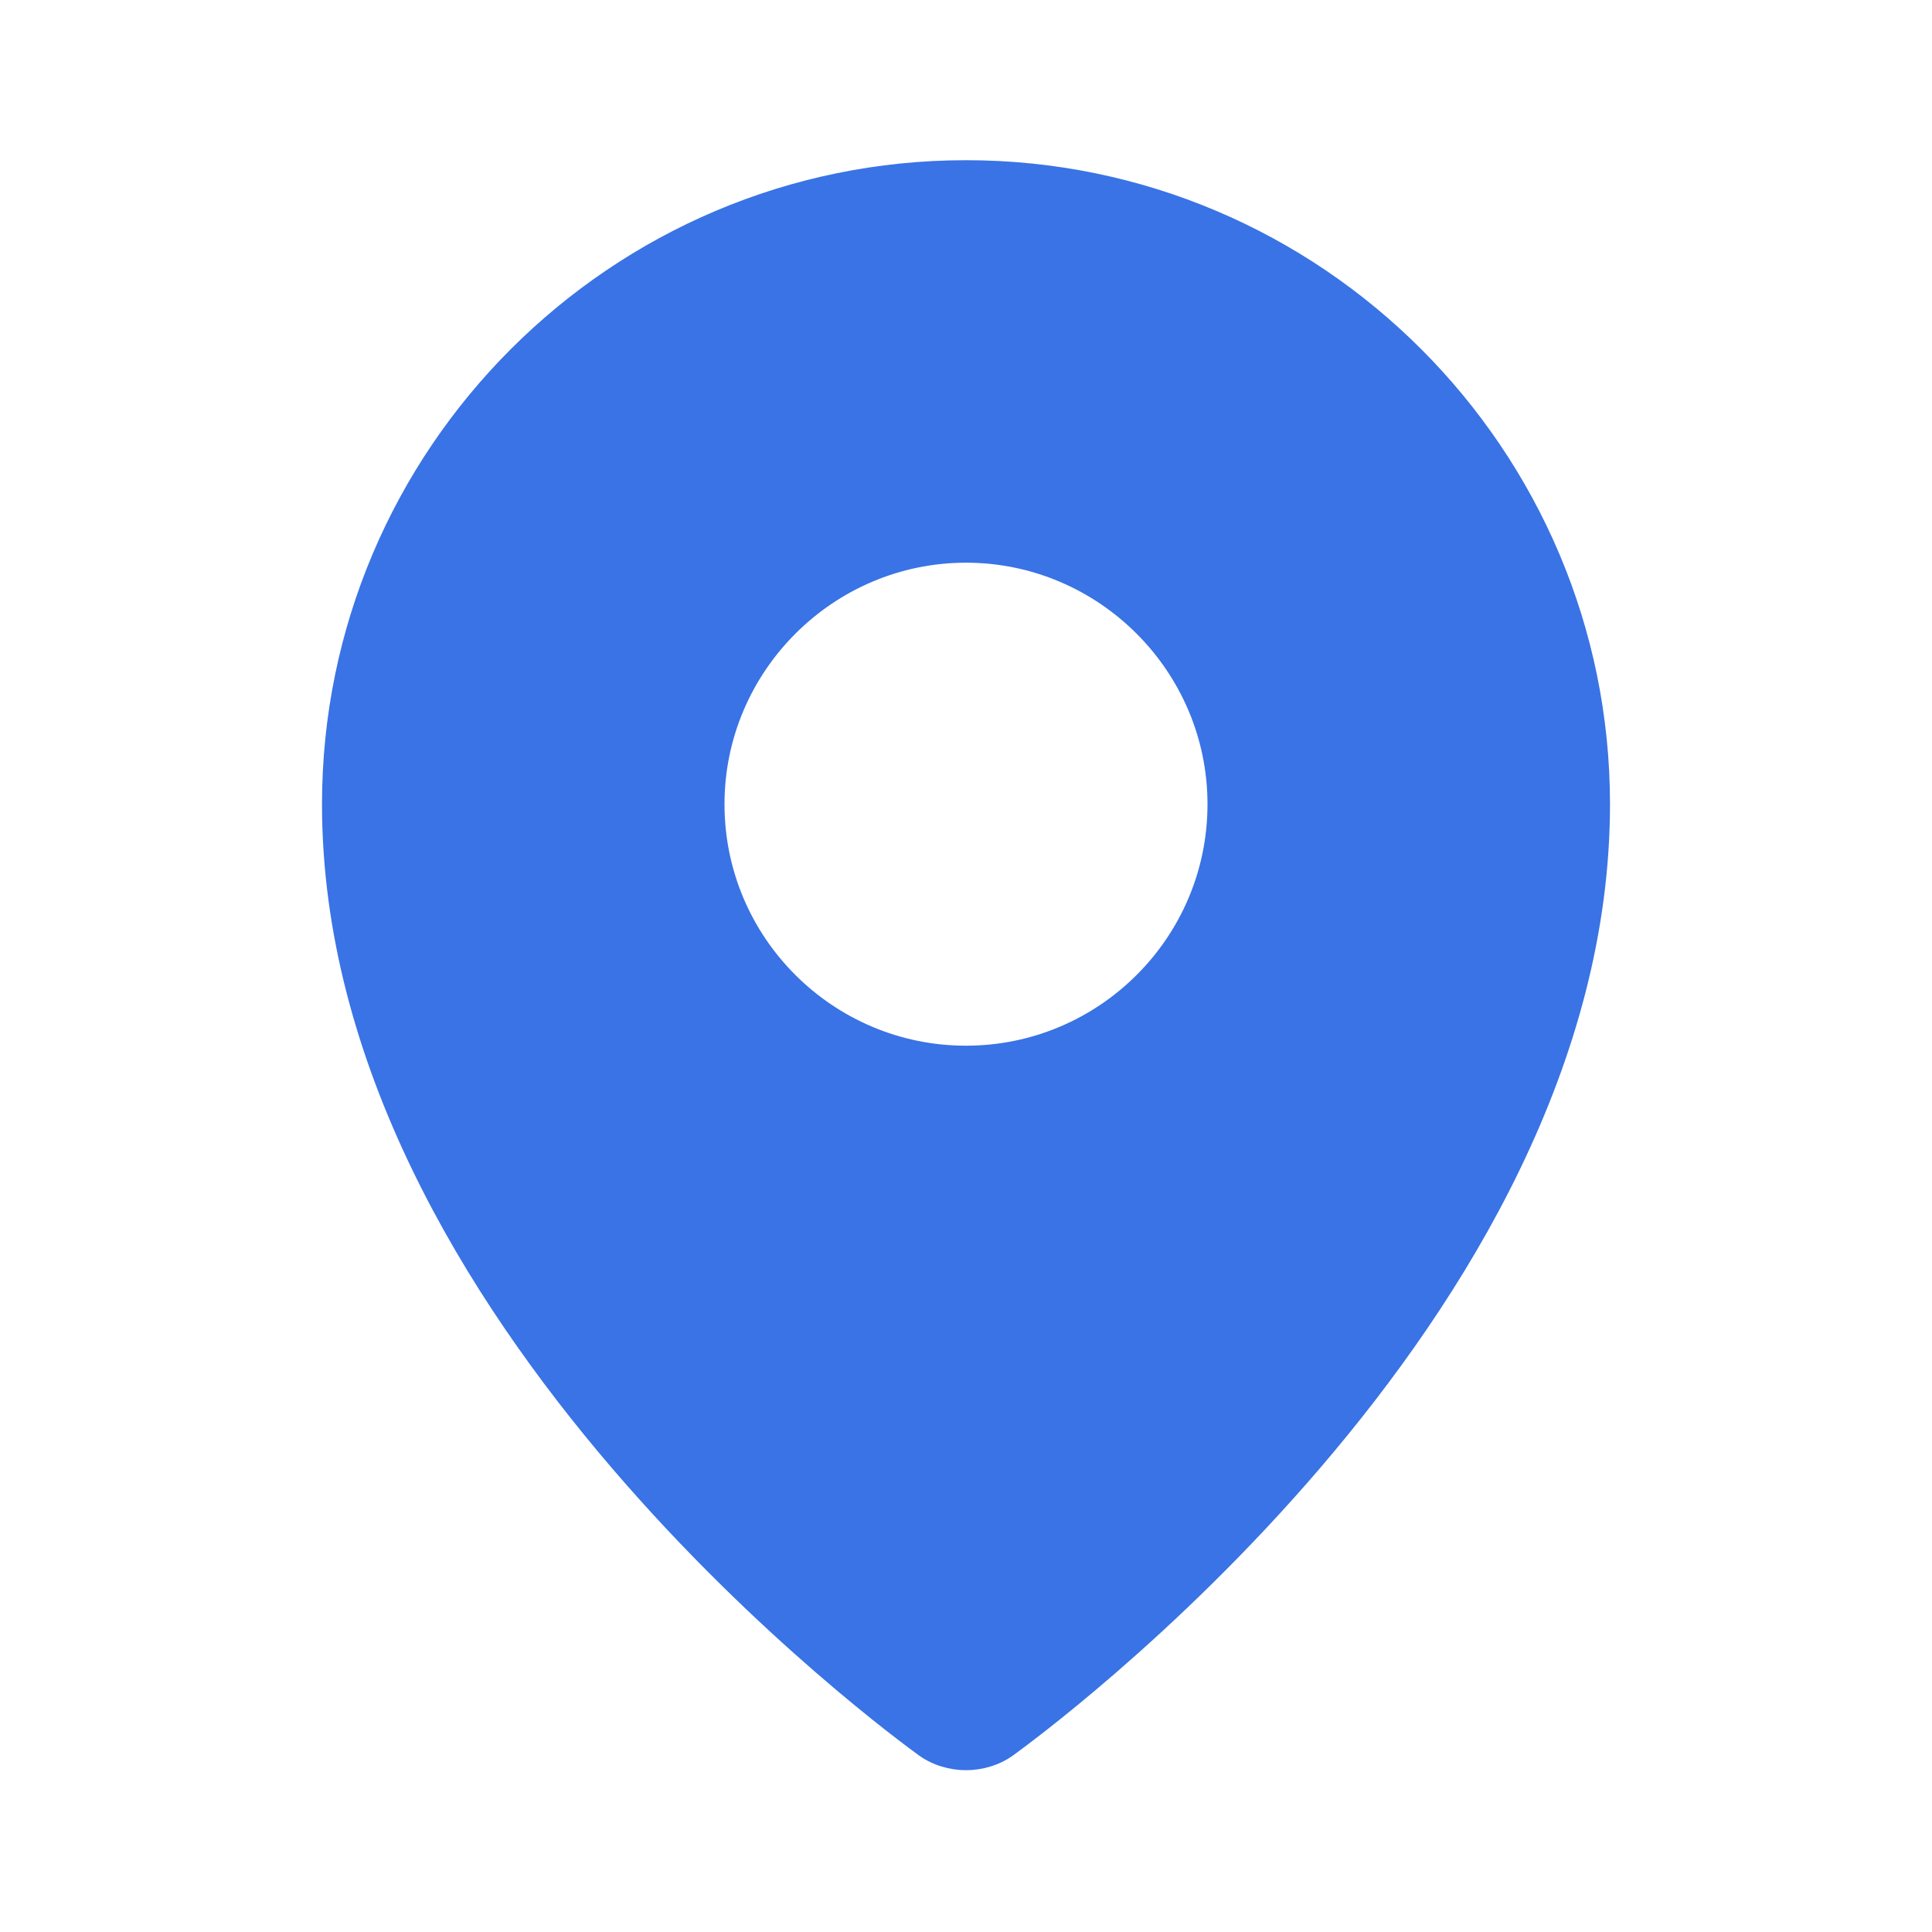 <svg width="24" height="24" viewBox="0 0 24 24" fill="none" xmlns="http://www.w3.org/2000/svg">
<path fill-rule="evenodd" clip-rule="evenodd" d="M12 12.99C10.35 12.99 9 11.65 9 9.99C9 8.34 10.35 6.99 12 6.99C13.65 6.99 15 8.34 15 9.99C15 11.65 13.65 12.99 12 12.99ZM12 1.99C7.59 1.99 4 5.58 4 9.99C4 16.43 11.12 21.59 11.42 21.81C11.59 21.93 11.8 21.99 12 21.99C12.2 21.99 12.41 21.93 12.58 21.81C12.88 21.59 20 16.43 20 9.99C20 5.58 16.41 1.99 12 1.99Z" fill="#3973E5"/>
</svg>
